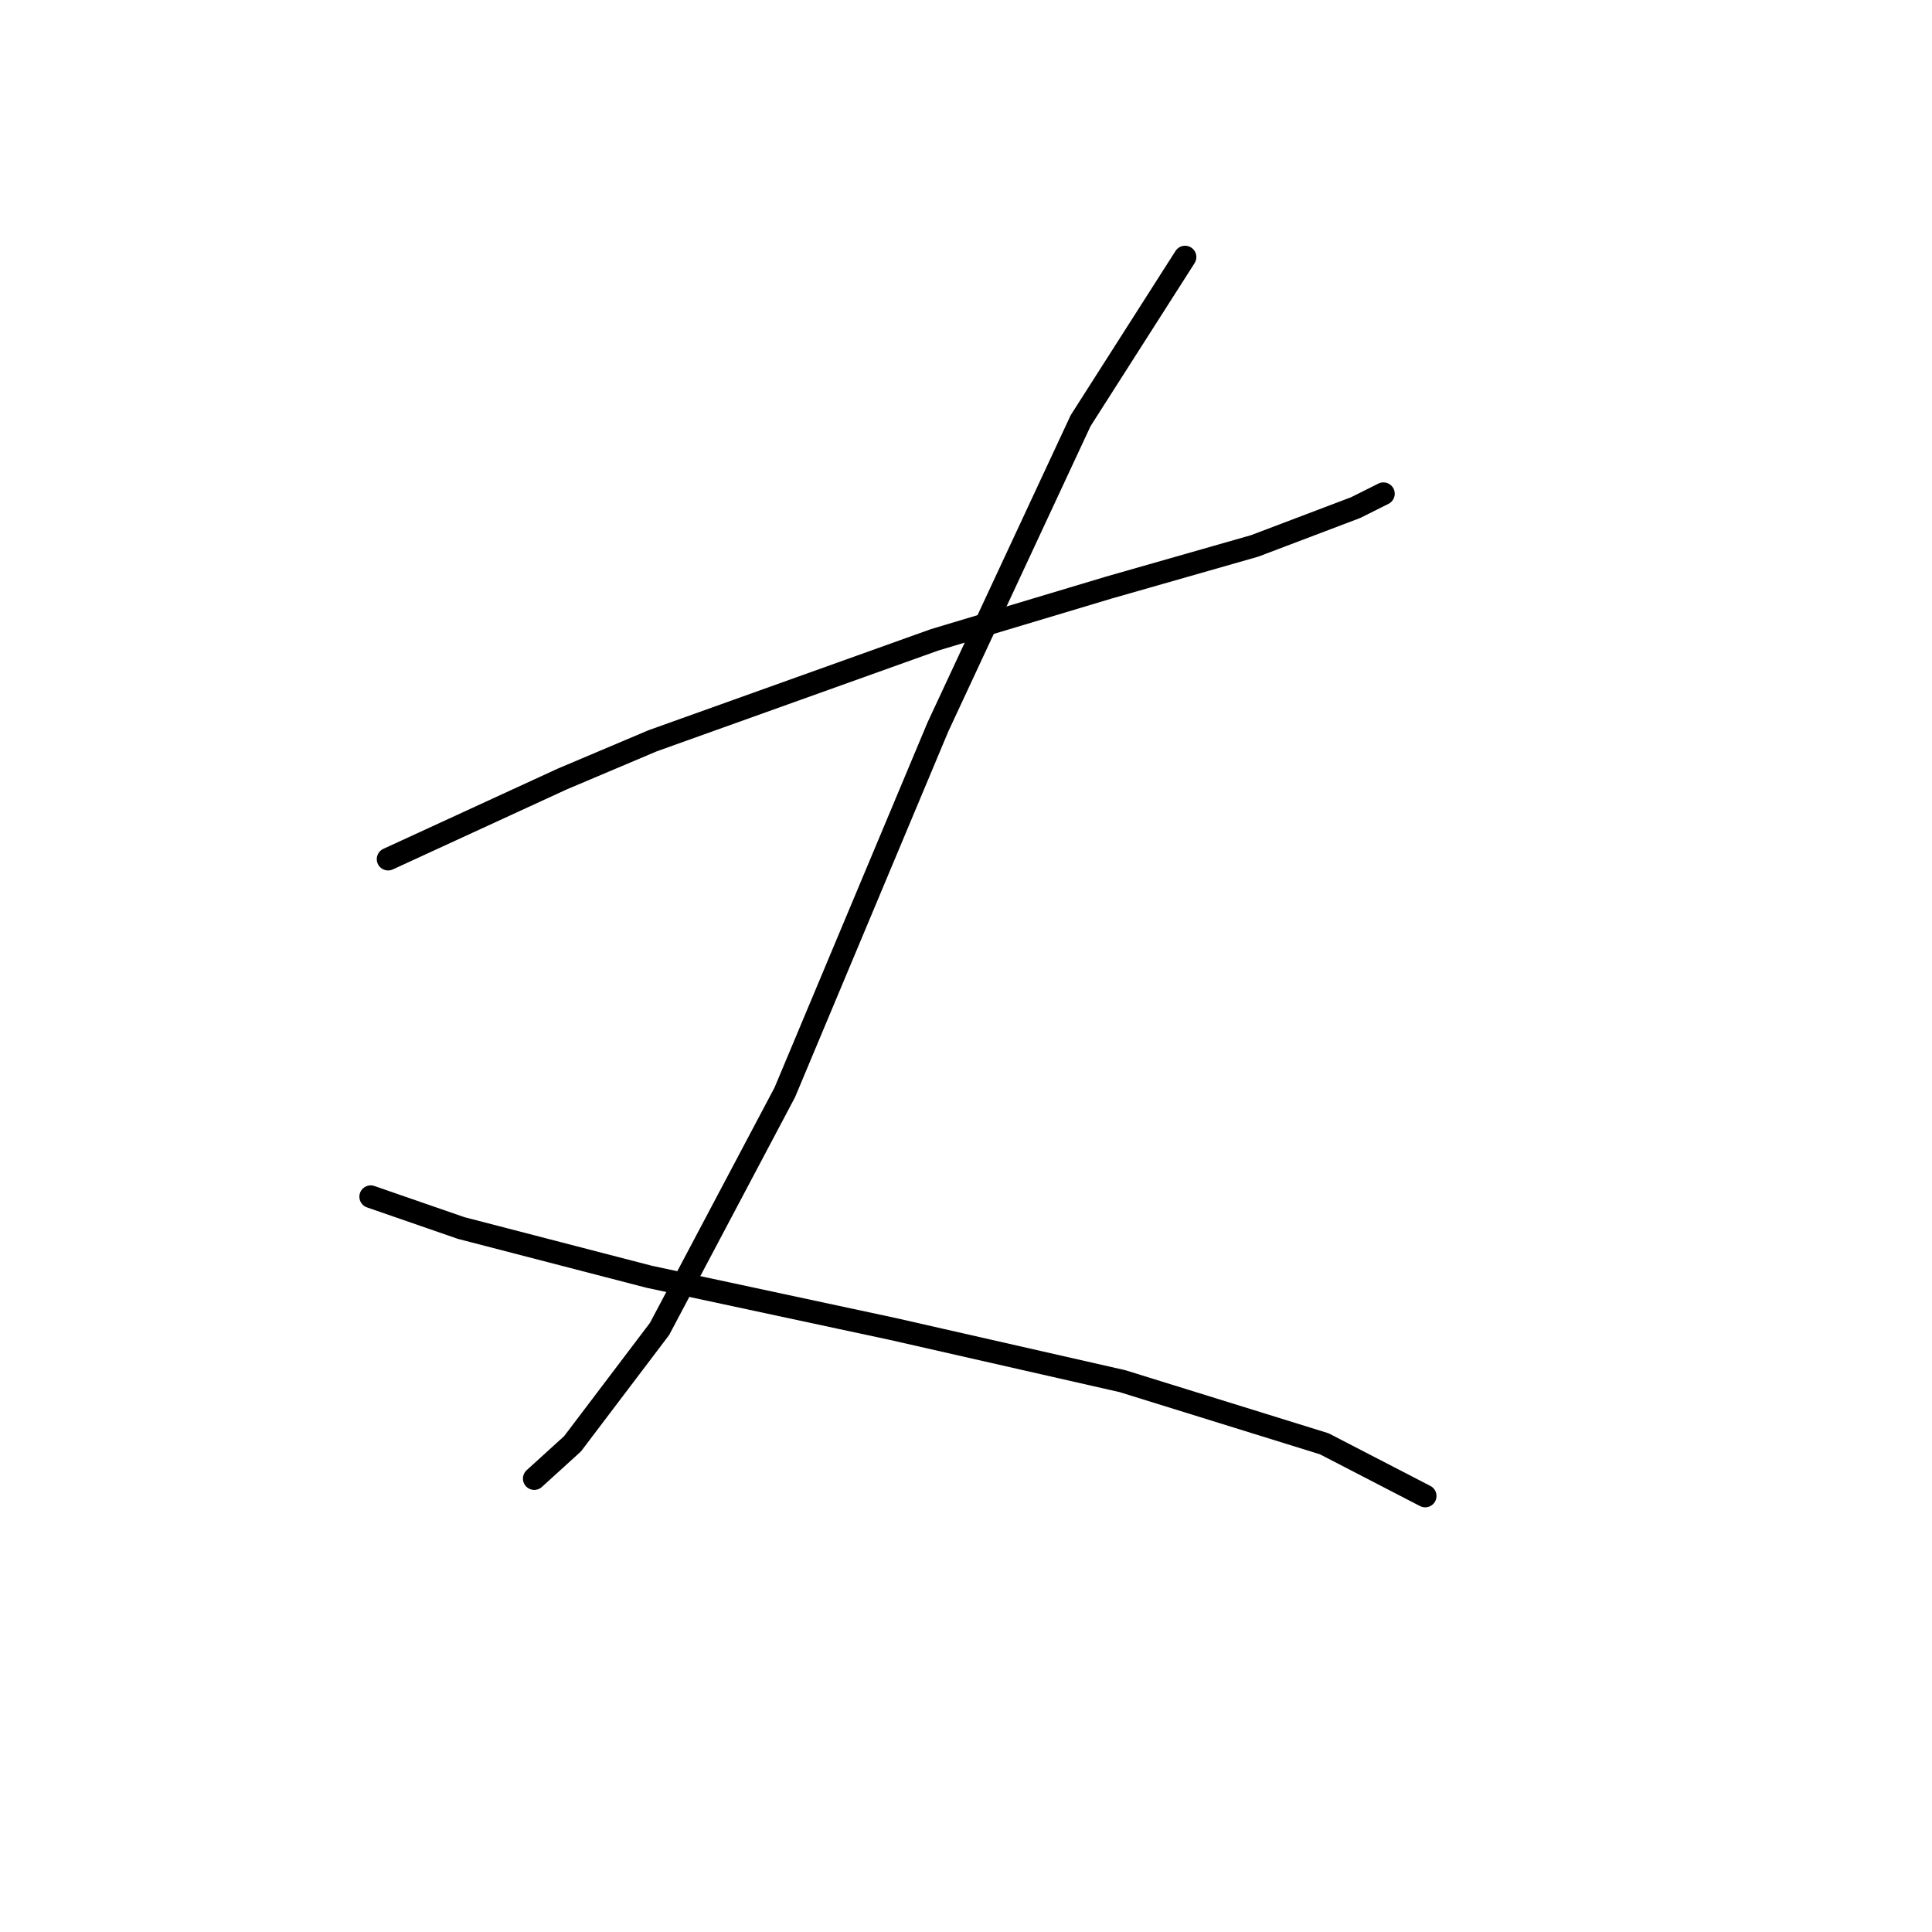 <?xml version="1.0" standalone="no"?>
    <svg width="256" height="256" xmlns="http://www.w3.org/2000/svg" version="1.1">
    <polyline stroke="black" stroke-width="3" stroke-linecap="round" fill="transparent" stroke-linejoin="round" points="51.424 113.839 74.481 103.232 86.471 98.16 123.823 84.787 146.88 77.87 166.248 72.336 179.621 67.264 183.31 65.419 183.31 65.419 " />
        <polyline stroke="black" stroke-width="3" stroke-linecap="round" fill="transparent" stroke-linejoin="round" points="157.025 34.062 143.191 55.735 124.284 96.315 103.994 144.735 87.393 176.092 75.865 191.31 70.792 195.921 70.792 195.921 " />
        <polyline stroke="black" stroke-width="3" stroke-linecap="round" fill="transparent" stroke-linejoin="round" points="49.119 158.569 61.108 162.719 86.01 169.175 118.289 176.092 148.724 183.009 175.47 191.31 188.844 198.227 188.844 198.227 " />
        </svg>